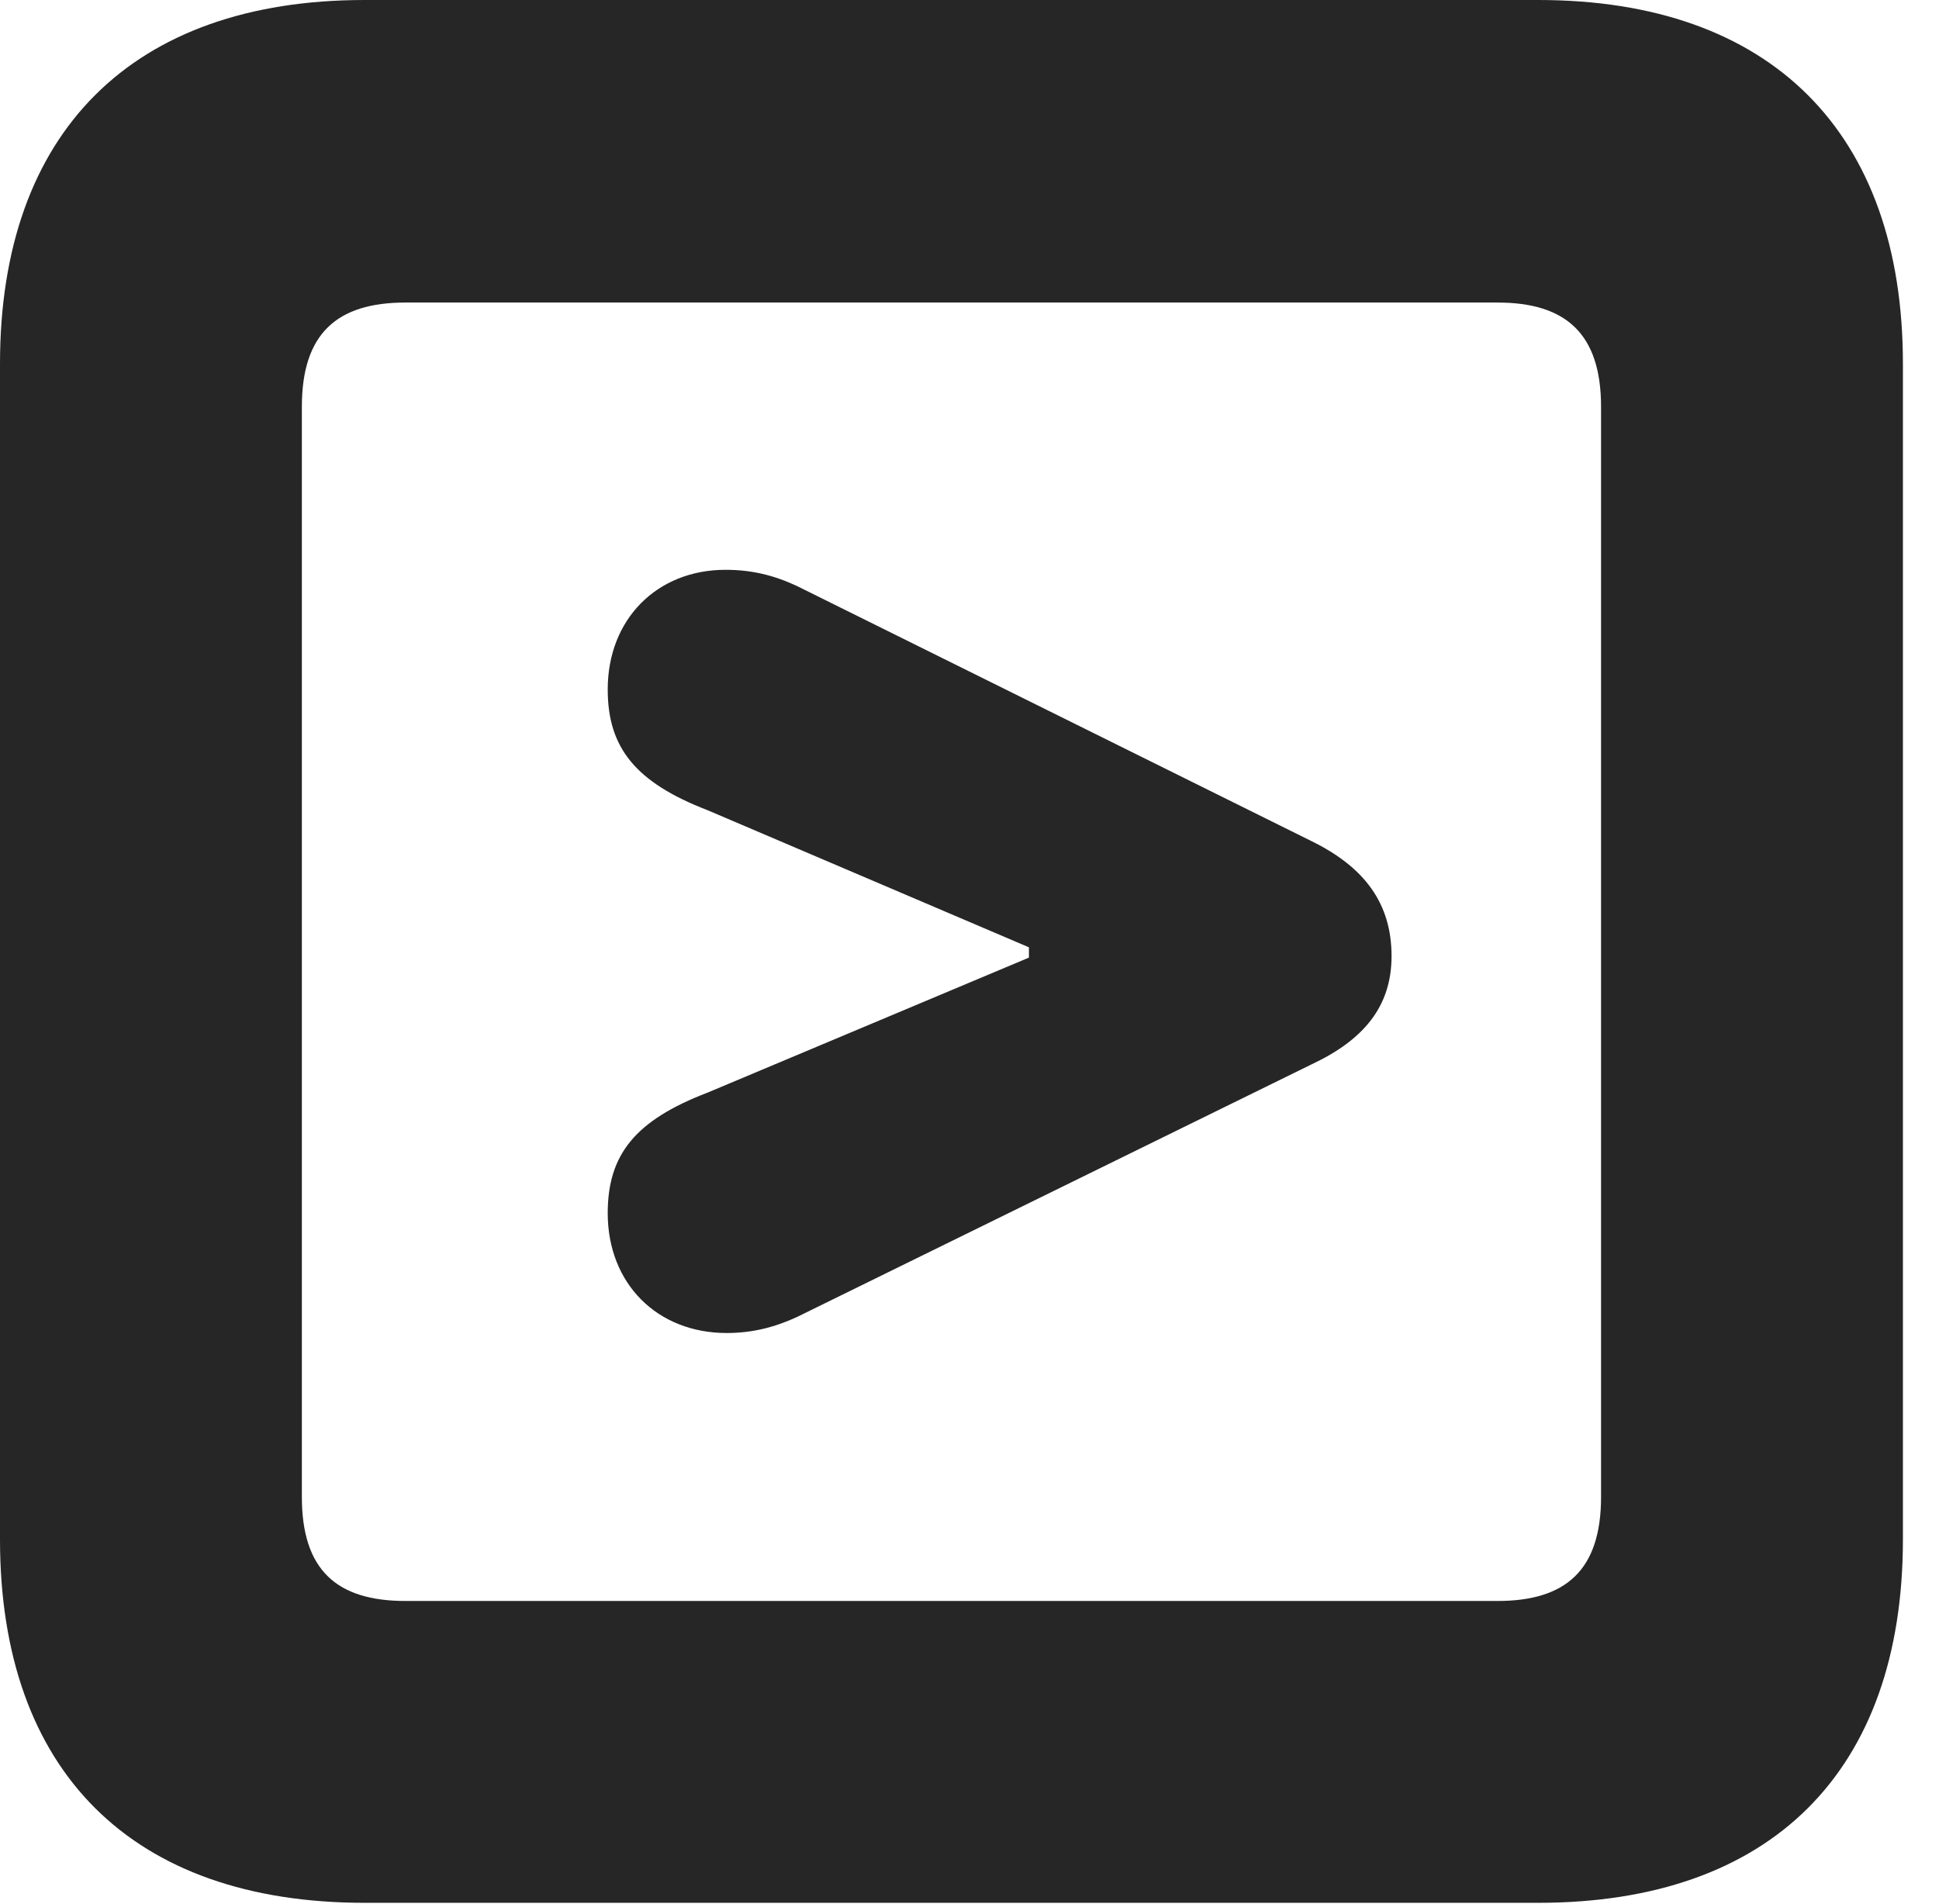 <?xml version="1.0" encoding="UTF-8"?>
<!--Generator: Apple Native CoreSVG 326-->
<!DOCTYPE svg PUBLIC "-//W3C//DTD SVG 1.1//EN" "http://www.w3.org/Graphics/SVG/1.1/DTD/svg11.dtd">
<svg version="1.1" xmlns="http://www.w3.org/2000/svg" xmlns:xlink="http://www.w3.org/1999/xlink"
       viewBox="0 0 19.399 19.053">
       <g>
              <rect height="19.053" opacity="0" width="19.399" x="0" y="0" />
              <path d="M3.648 19.038L15.39 19.038C17.716 19.038 19.038 17.726 19.038 15.401L19.038 3.639C19.038 1.322 17.716 0 15.39 0L3.648 0C1.324 0 0 1.322 0 3.639L0 15.401C0 17.726 1.324 19.038 3.648 19.038ZM4.056 16.018C3.37 16.018 3.02 15.71 3.02 14.977L3.02 4.07C3.02 3.338 3.37 3.027 4.056 3.027L14.982 3.027C15.665 3.027 16.018 3.338 16.018 4.07L16.018 14.977C16.018 15.71 15.665 16.018 14.982 16.018Z"
                     fill="currentColor" fill-opacity="0.85" />
              <path d="M7.271 13.337C7.518 13.337 7.744 13.283 7.973 13.177L13.122 10.649C13.642 10.405 13.922 10.071 13.922 9.566C13.922 9.039 13.652 8.676 13.122 8.416L7.973 5.863C7.742 5.755 7.518 5.701 7.259 5.701C6.571 5.701 6.08 6.197 6.08 6.898C6.08 7.483 6.36 7.829 7.081 8.107L10.294 9.478L10.294 9.581L7.081 10.931C6.357 11.208 6.08 11.55 6.08 12.138C6.08 12.841 6.573 13.337 7.271 13.337Z"
                     fill="currentColor" fill-opacity="0.85" />
       </g>
</svg>